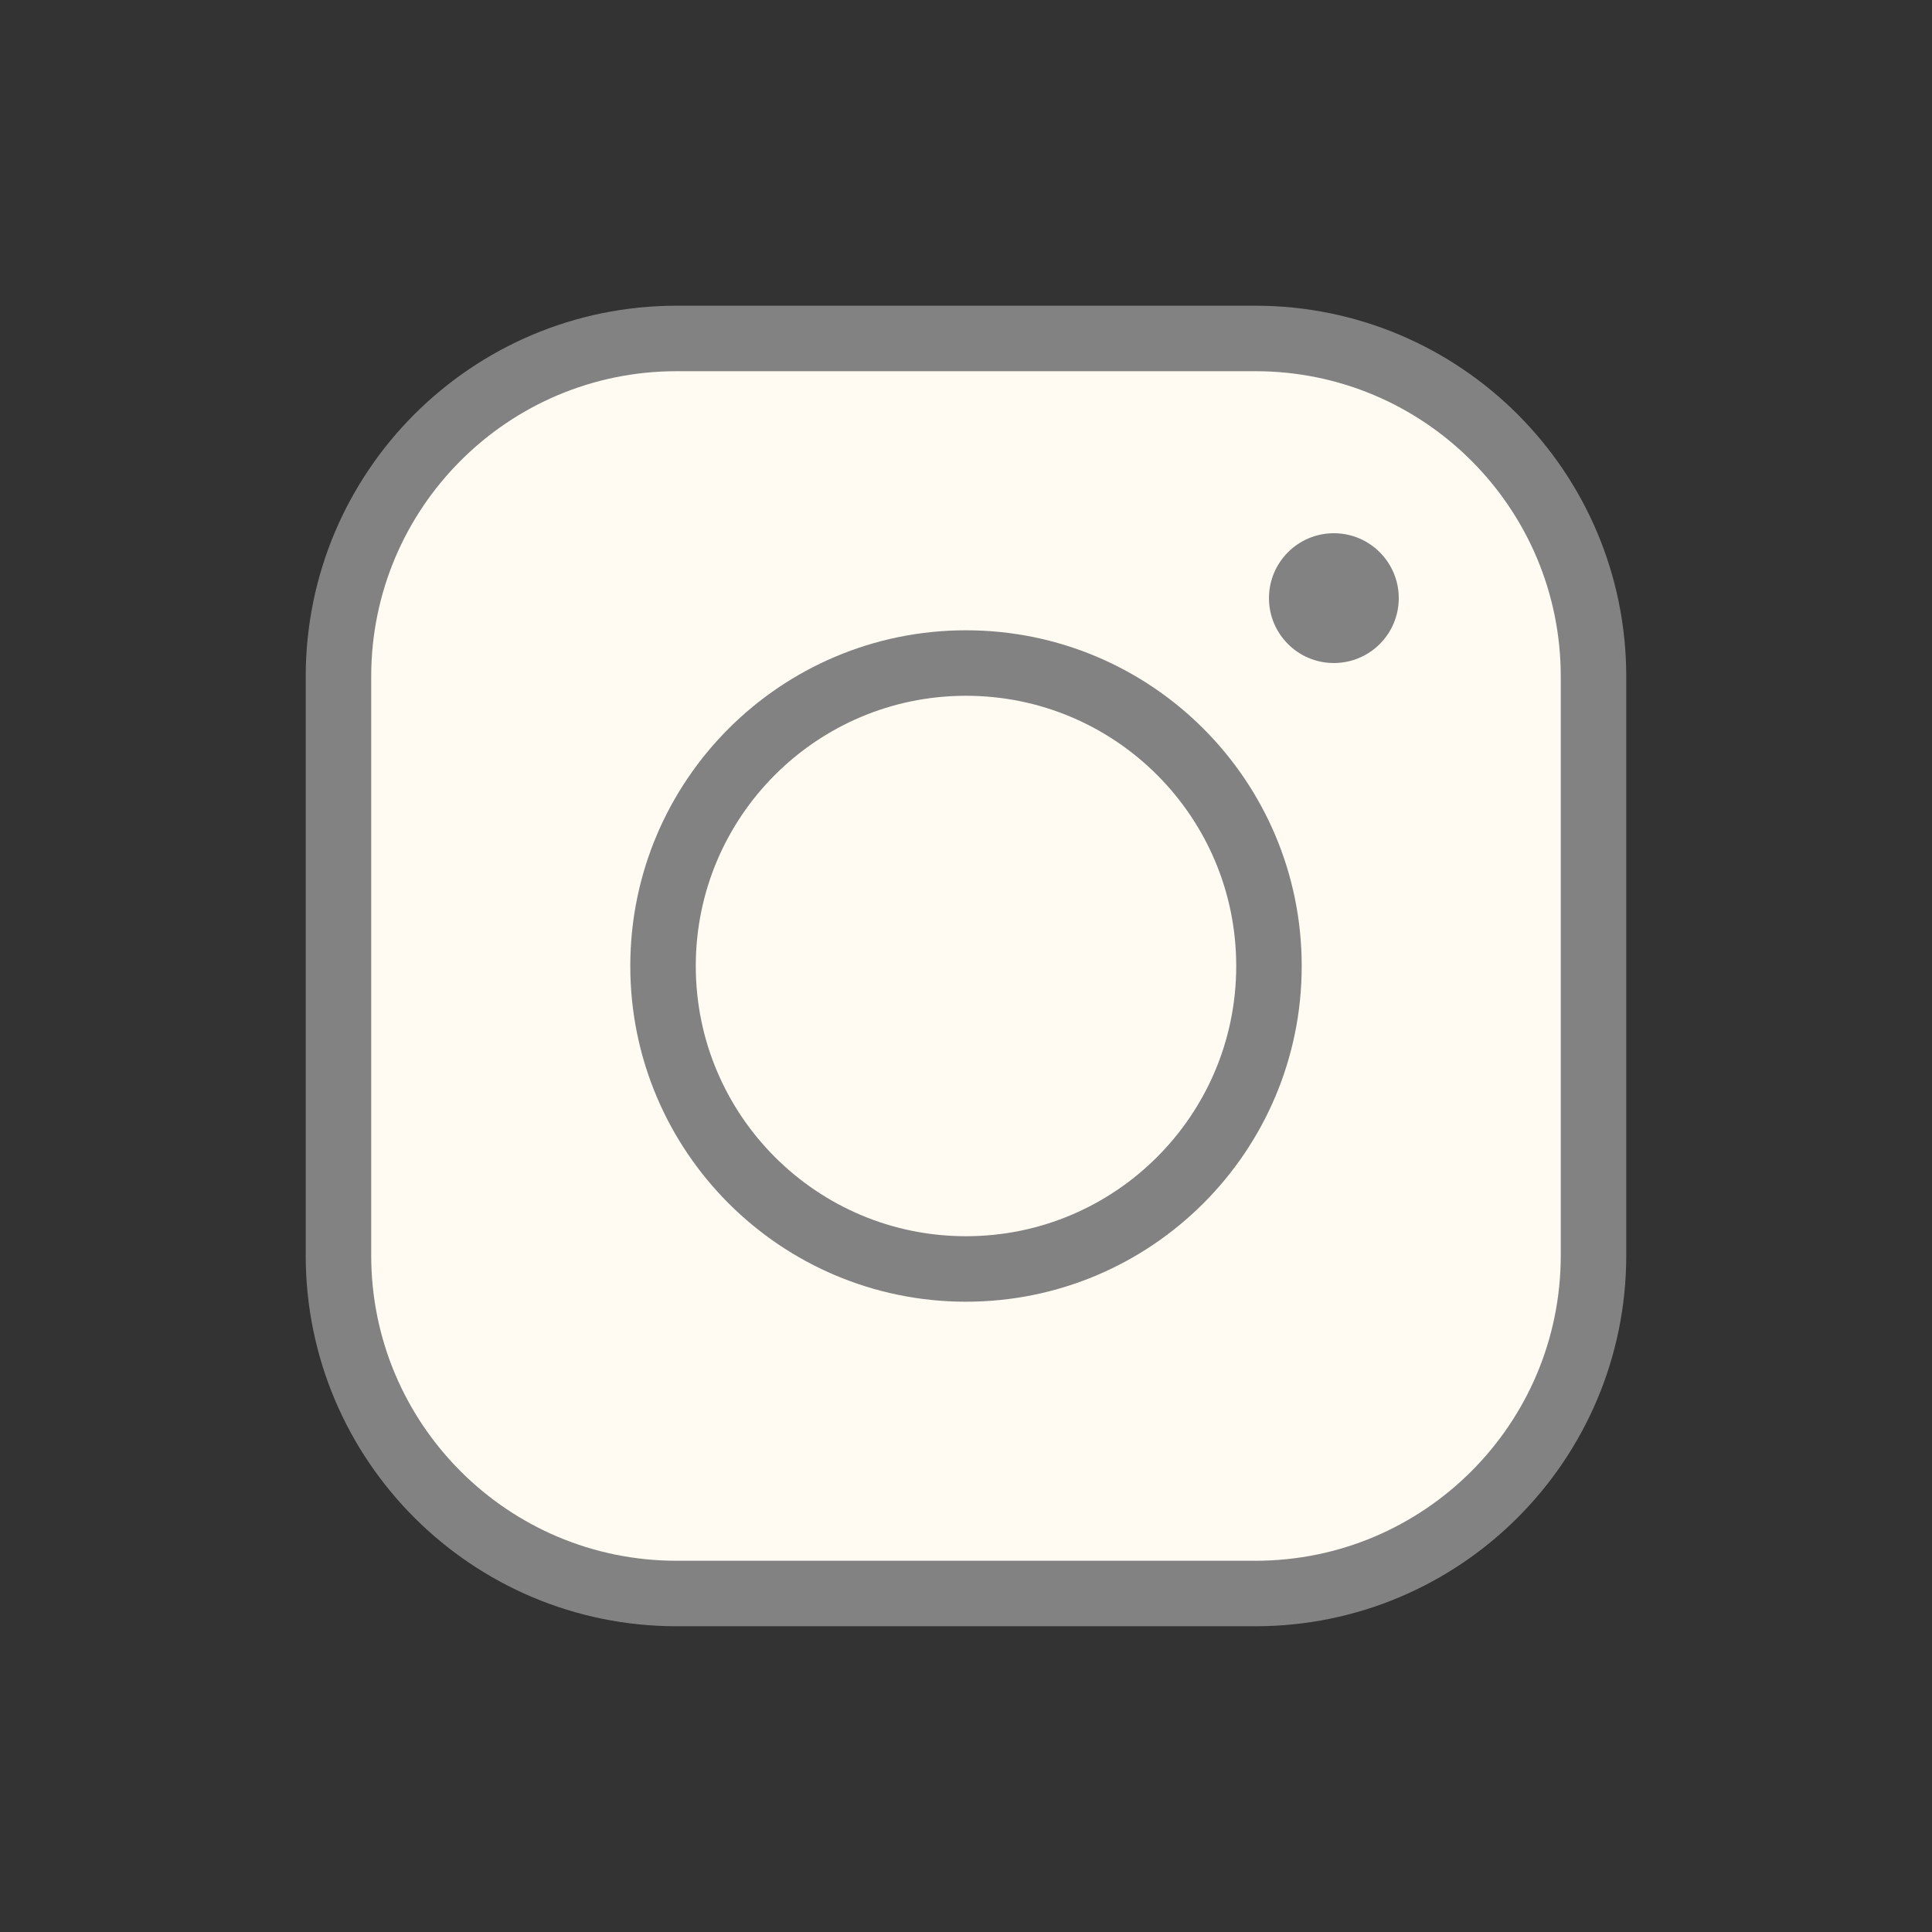 <svg width="59" height="59" viewBox="0 0 59 59" fill="none" xmlns="http://www.w3.org/2000/svg">
<rect x="0" y="0" width="59" height="59" fill="#333333" stroke="none"/>
<path d="M38.338 10.336H20.662C14.959 10.336 10.336 14.96 10.336 20.662V38.338C10.336 44.041 14.96 48.663 20.663 48.663H38.337C44.04 48.663 48.663 44.04 48.663 38.337V20.662C48.663 14.959 44.04 10.336 38.337 10.336H38.338Z" fill="#FFFBF2"/>
<path d="M38.338 10.336H20.662C14.959 10.336 10.336 14.96 10.336 20.662V38.338C10.336 44.041 14.96 48.663 20.663 48.663H38.337C44.04 48.663 48.663 44.04 48.663 38.337V20.662C48.663 14.959 44.04 10.336 38.337 10.336H38.338Z" stroke="#828282" stroke-width="2" stroke-miterlimit="10"/>
<path d="M29.5 38.752C34.609 38.752 38.752 34.609 38.752 29.5C38.752 24.39 34.609 20.248 29.5 20.248C24.39 20.248 20.248 24.39 20.248 29.5C20.248 34.609 24.39 38.752 29.5 38.752Z" stroke="#828282" stroke-width="2" stroke-miterlimit="10"/>
<path d="M40.734 20.248C41.828 20.248 42.716 19.361 42.716 18.266C42.716 17.172 41.828 16.284 40.734 16.284C39.639 16.284 38.752 17.172 38.752 18.266C38.752 19.361 39.639 20.248 40.734 20.248Z" fill="#828282"/>
</svg>
